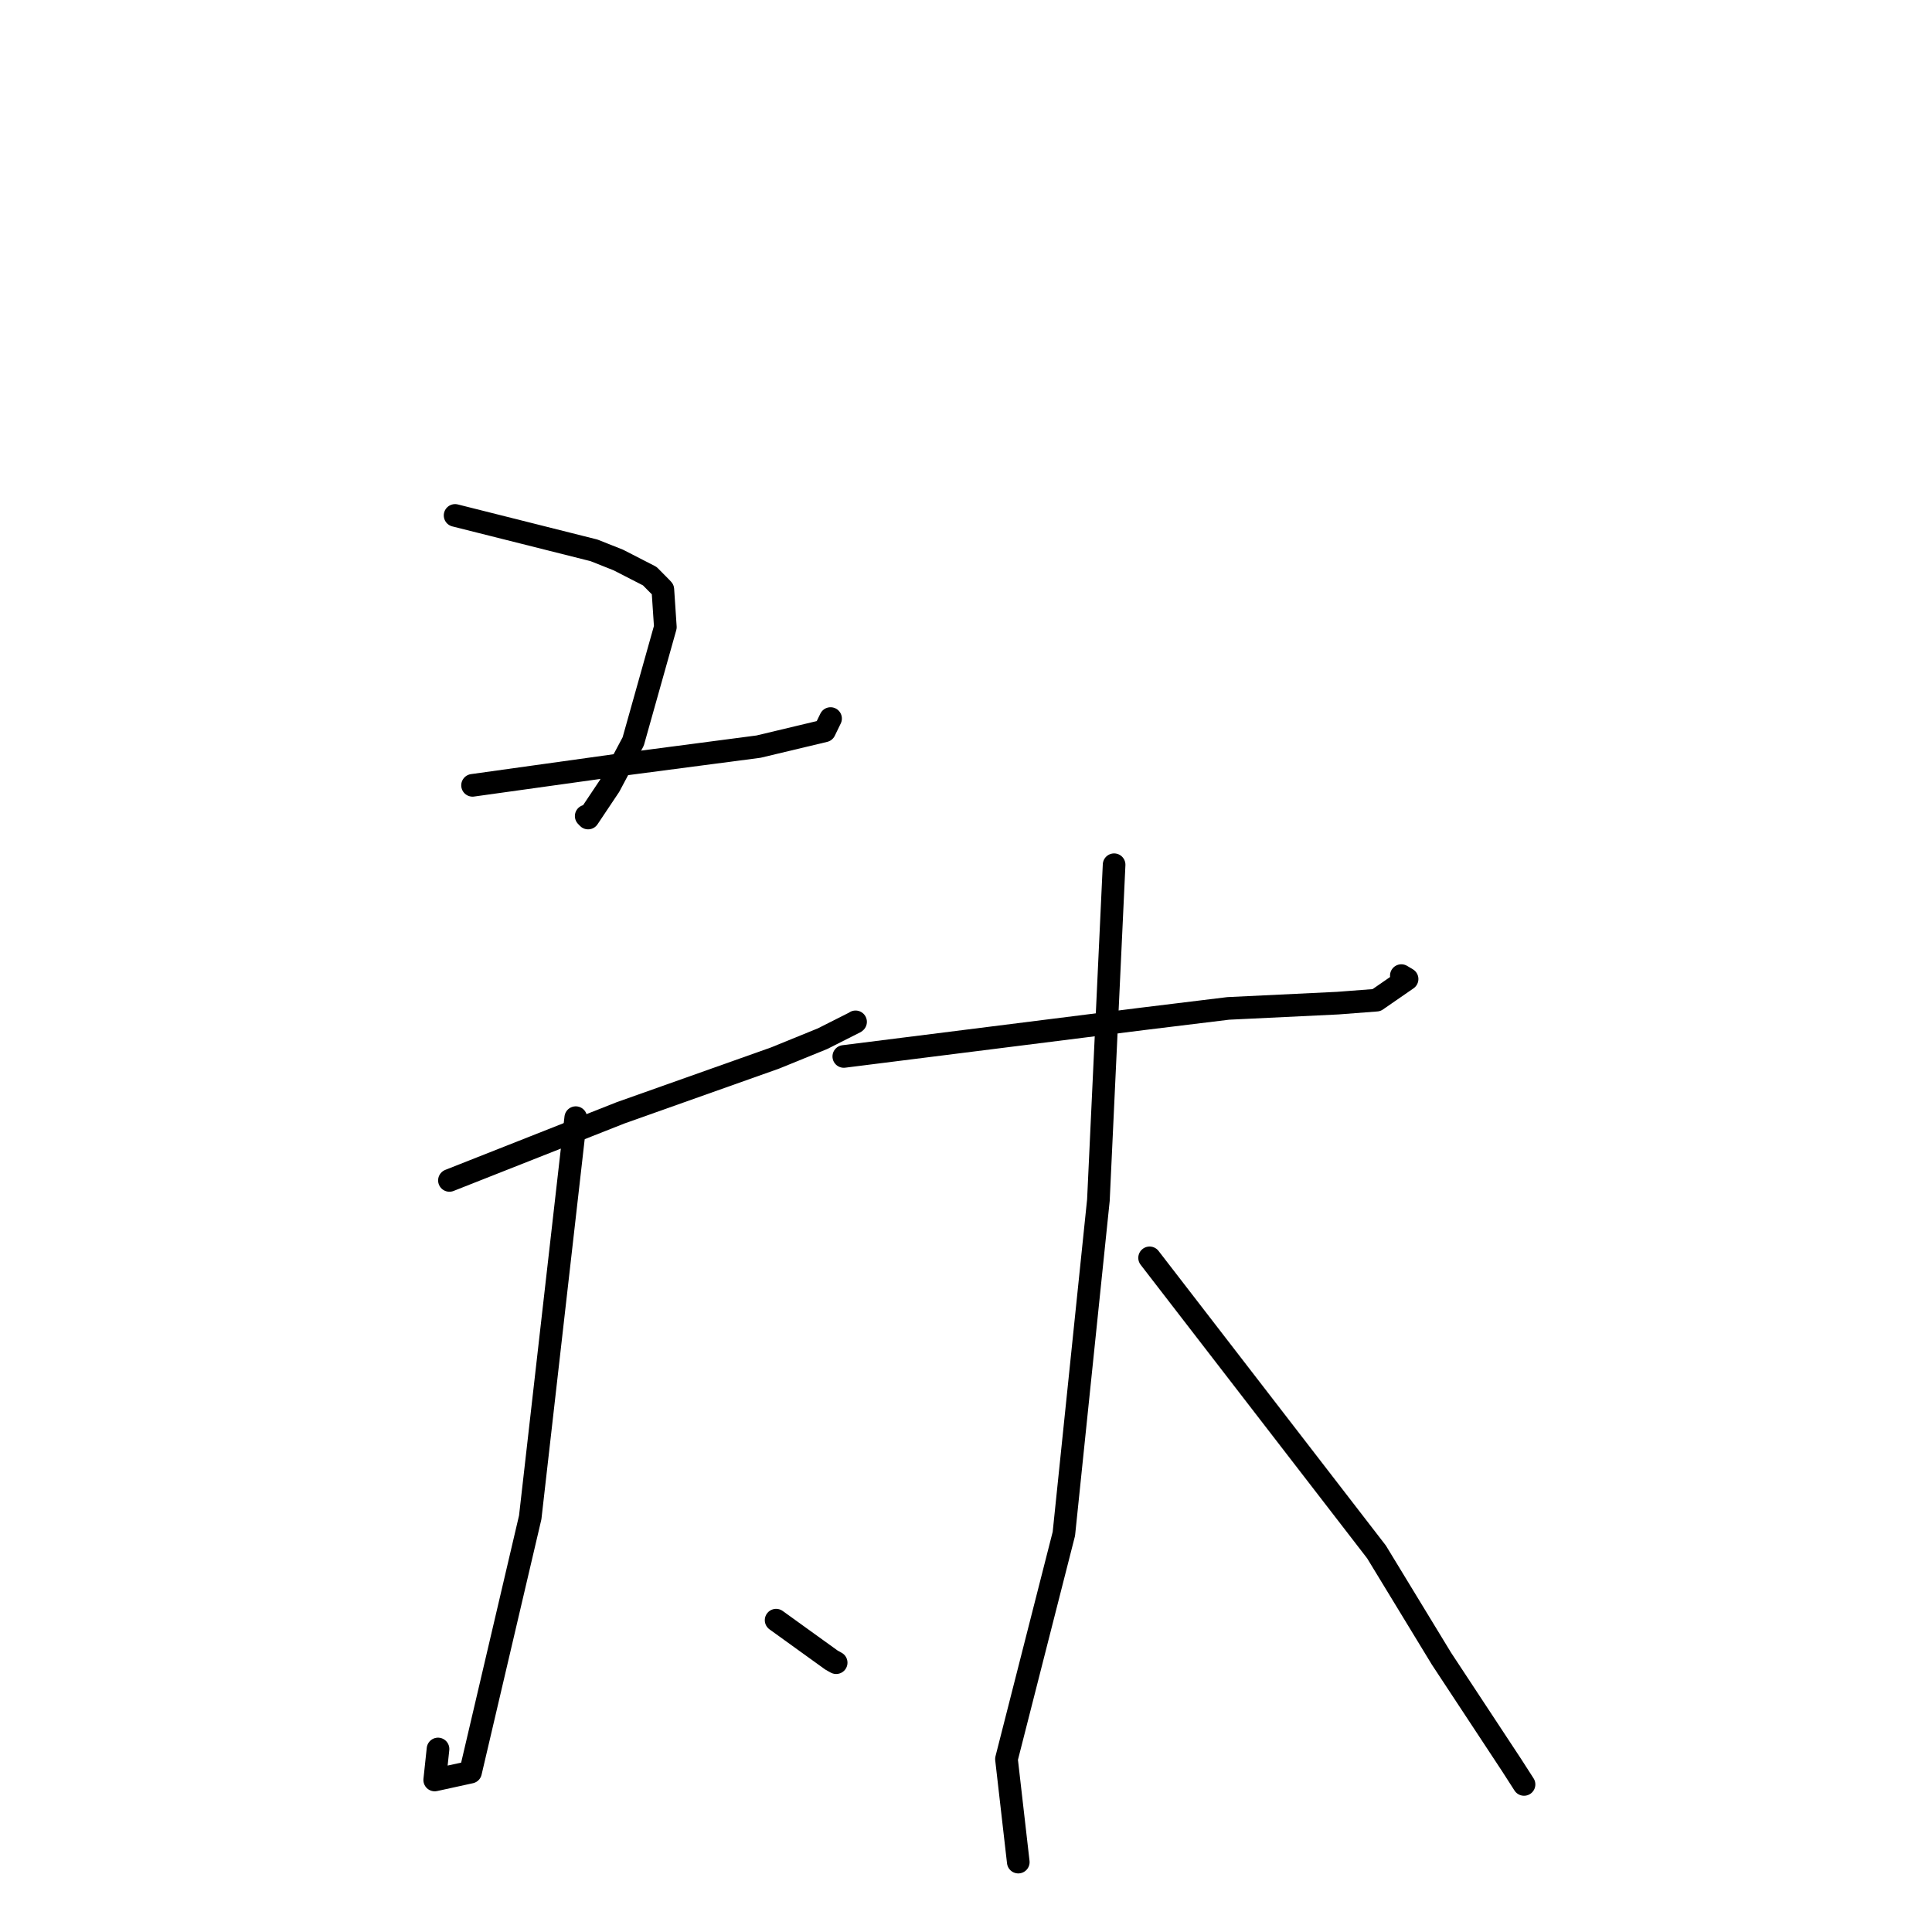 <?xml version="1.0" standalone="no"?>
    <svg width="256" height="256" xmlns="http://www.w3.org/2000/svg" version="1.1">
    <polyline stroke="black" stroke-width="3" stroke-linecap="round" fill="transparent" stroke-linejoin="round" points="60.302 68.297 69.505 70.61 78.707 72.924 81.931 74.204 86.097 76.341 87.557 77.817 87.83 78.107 88.163 83.099 83.902 98.252 80.768 104.145 77.928 108.393 77.675 108.133 " />
        <polyline stroke="black" stroke-width="3" stroke-linecap="round" fill="transparent" stroke-linejoin="round" points="62.615 104.061 72.18 102.727 81.745 101.393 100.508 98.932 109.261 96.842 109.936 95.453 110.054 95.212 " />
        <polyline stroke="black" stroke-width="3" stroke-linecap="round" fill="transparent" stroke-linejoin="round" points="59.552 156.411 70.899 151.931 82.246 147.45 102.682 140.199 108.989 137.633 113.306 135.453 113.367 135.4 " />
        <polyline stroke="black" stroke-width="3" stroke-linecap="round" fill="transparent" stroke-linejoin="round" points="76.29 148.095 73.274 174.576 70.258 201.057 62.35 234.819 57.602 235.858 58.039 231.75 " />
        <polyline stroke="black" stroke-width="3" stroke-linecap="round" fill="transparent" stroke-linejoin="round" points="102.839 214.681 106.51 217.327 110.182 219.973 110.796 220.314 " />
        <polyline stroke="black" stroke-width="3" stroke-linecap="round" fill="transparent" stroke-linejoin="round" points="111.808 139.986 131.592 137.497 151.376 135.008 162.739 133.62 177.271 132.92 182.394 132.528 186.446 129.727 185.684 129.273 " />
        <polyline stroke="black" stroke-width="3" stroke-linecap="round" fill="transparent" stroke-linejoin="round" points="147.625 114.581 146.585 136.804 145.544 159.027 140.968 203.238 133.362 233.082 134.784 245.496 134.927 246.738 " />
        <polyline stroke="black" stroke-width="3" stroke-linecap="round" fill="transparent" stroke-linejoin="round" points="152.328 166.672 167.36 186.154 182.393 205.636 191.005 219.783 200.308 233.904 201.942 236.447 " />
        </svg>